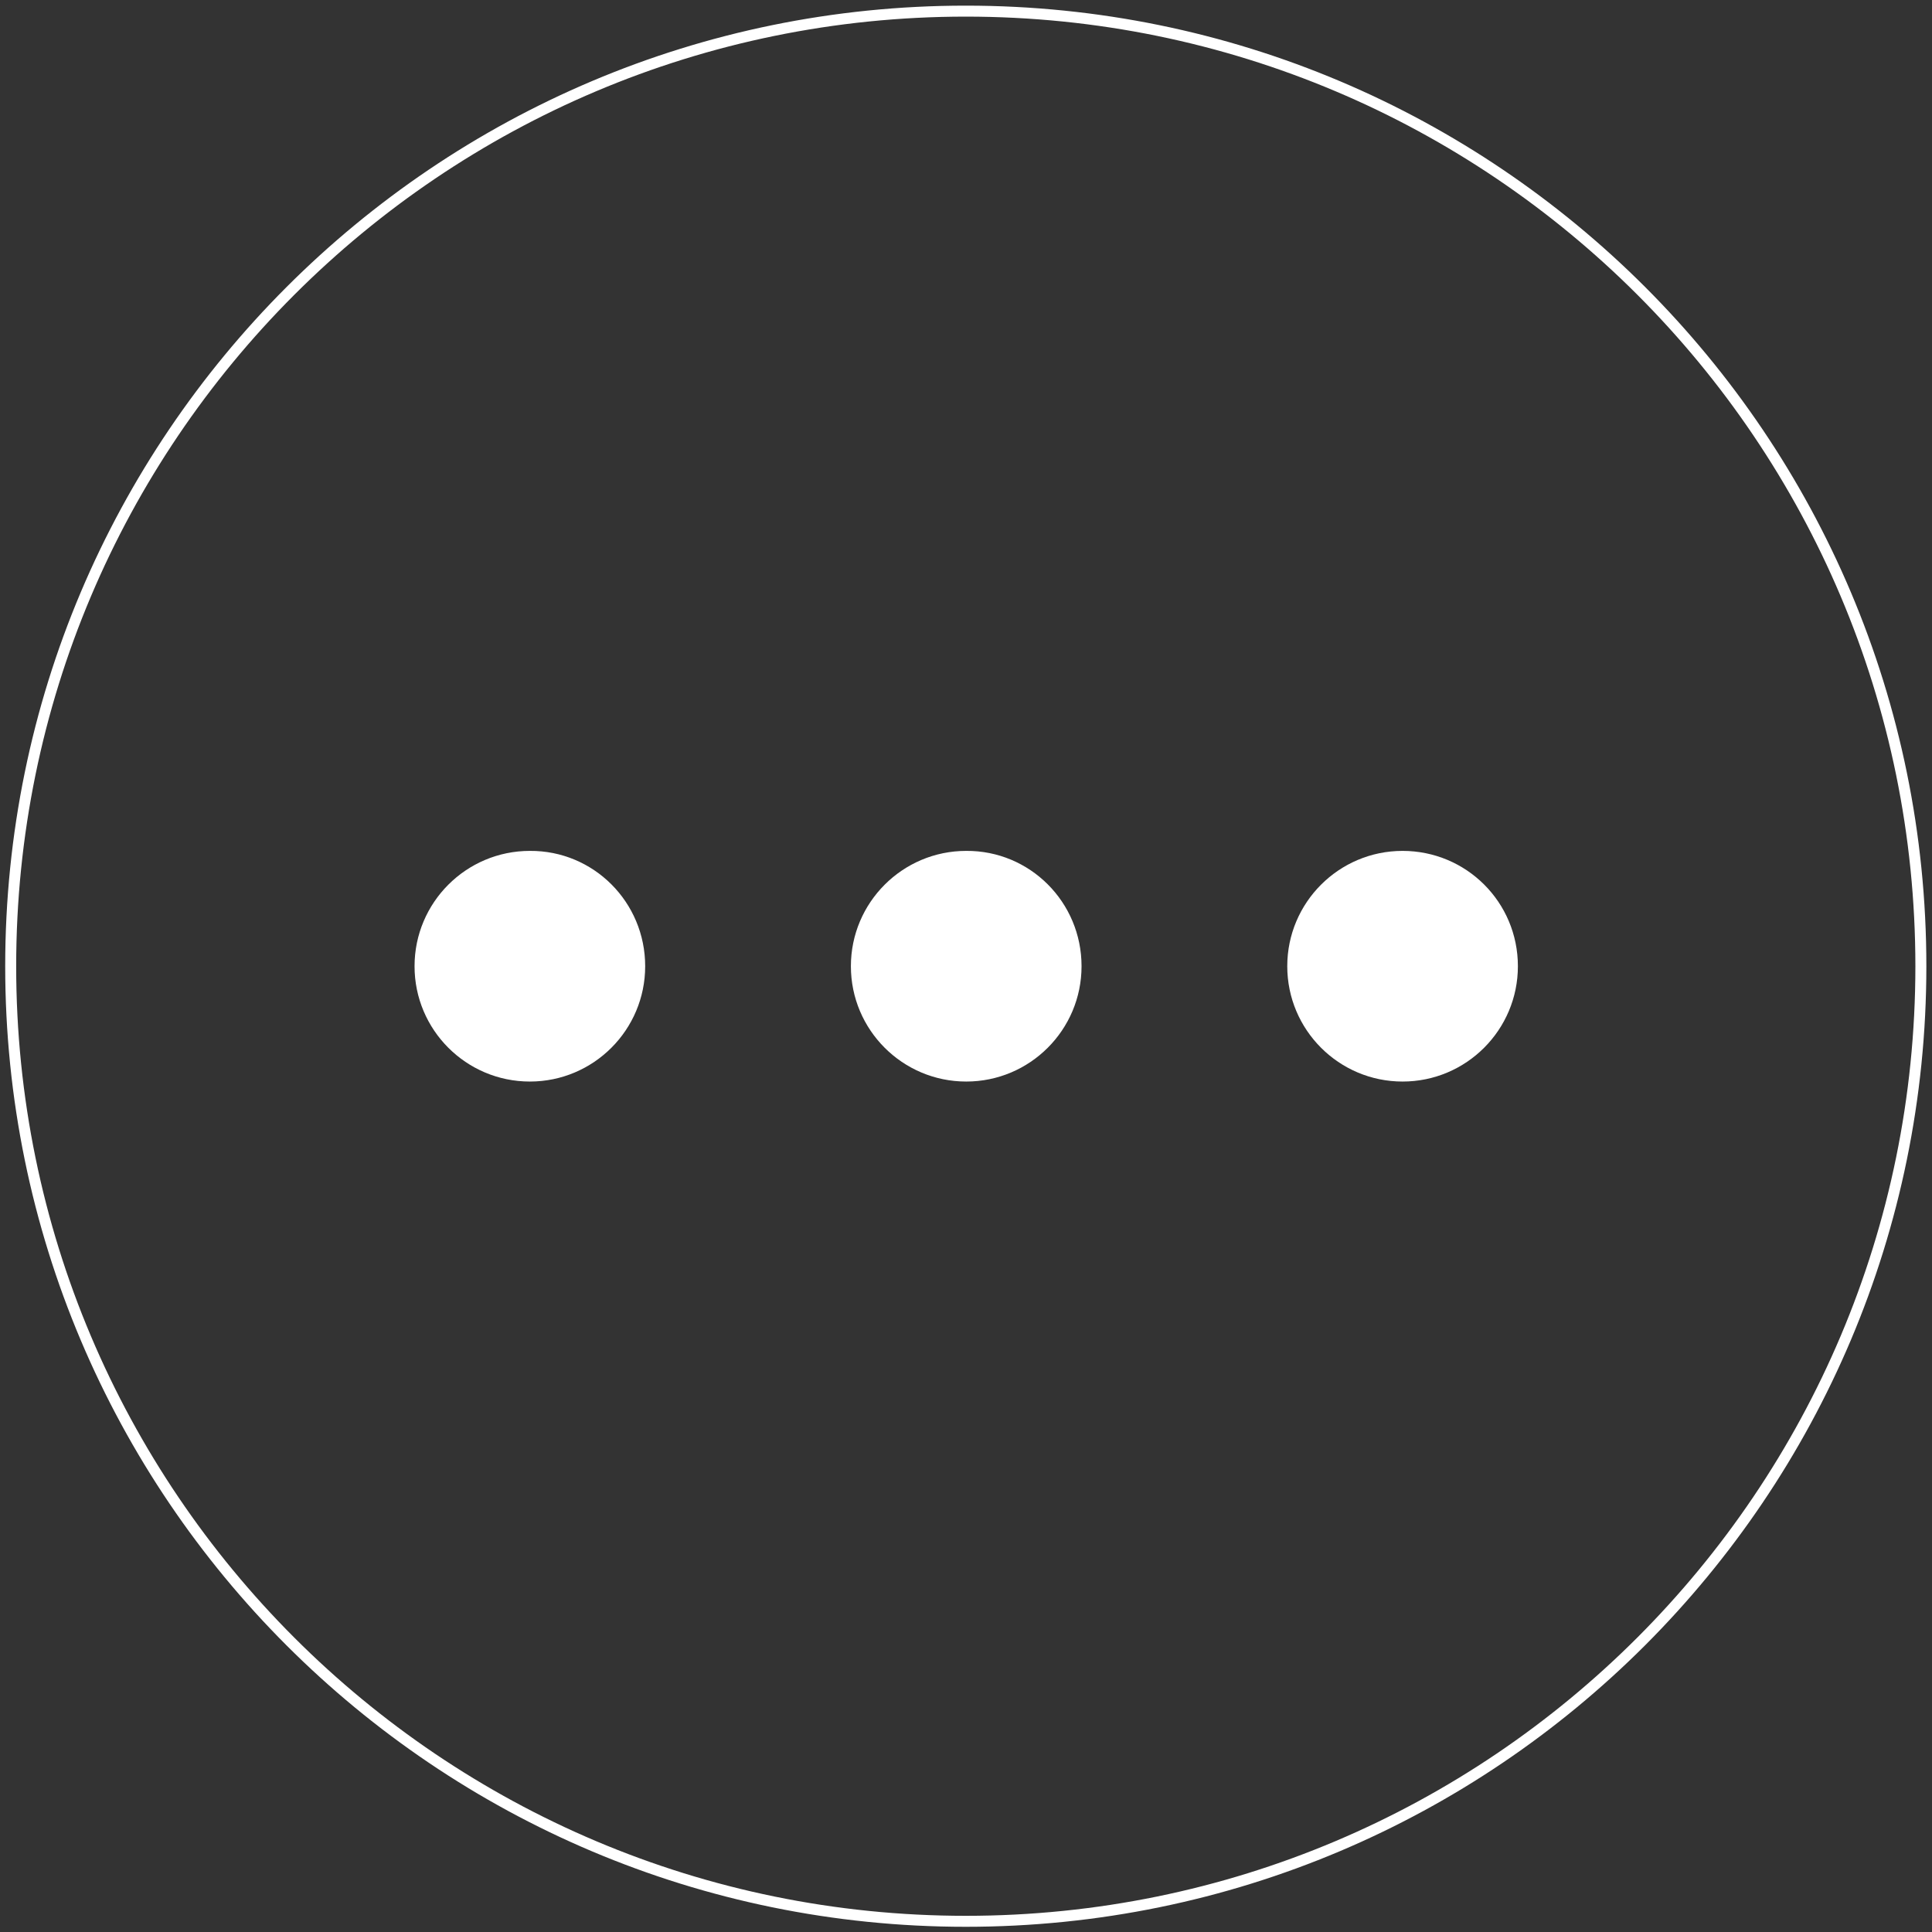 <svg width="88" height="88" viewBox="0 0 88 88" fill="none" xmlns="http://www.w3.org/2000/svg">
<rect x="0" y="0" width="88" height="88" fill="#333333" stroke="none"/>
<path d="M87.493 44.01C87.493 68.023 68.023 87.513 43.99 87.513C19.977 87.513 0.487 68.043 0.487 44.01C0.487 19.997 19.957 0.507 43.99 0.507C68.023 0.507 87.493 19.977 87.493 44.01Z" stroke="white" stroke-width="0.5" stroke-miterlimit="10"/>
<path d="M29.387 44.01C29.387 46.91 27.035 49.263 24.135 49.263C21.234 49.263 18.882 46.91 18.882 44.01C18.882 41.11 21.234 38.757 24.135 38.757C27.035 38.737 29.387 41.09 29.387 44.01Z" fill="white"/>
<path d="M49.263 44.01C49.263 46.91 46.91 49.263 44.01 49.263C41.11 49.263 38.757 46.91 38.757 44.01C38.757 41.11 41.11 38.757 44.01 38.757C46.91 38.737 49.263 41.09 49.263 44.01Z" fill="white"/>
<path d="M69.138 44.01C69.138 46.91 66.786 49.263 63.886 49.263C60.986 49.263 58.633 46.91 58.633 44.01C58.633 41.11 60.986 38.757 63.886 38.757C66.786 38.757 69.138 41.09 69.138 44.01Z" fill="white"/>
</svg>
